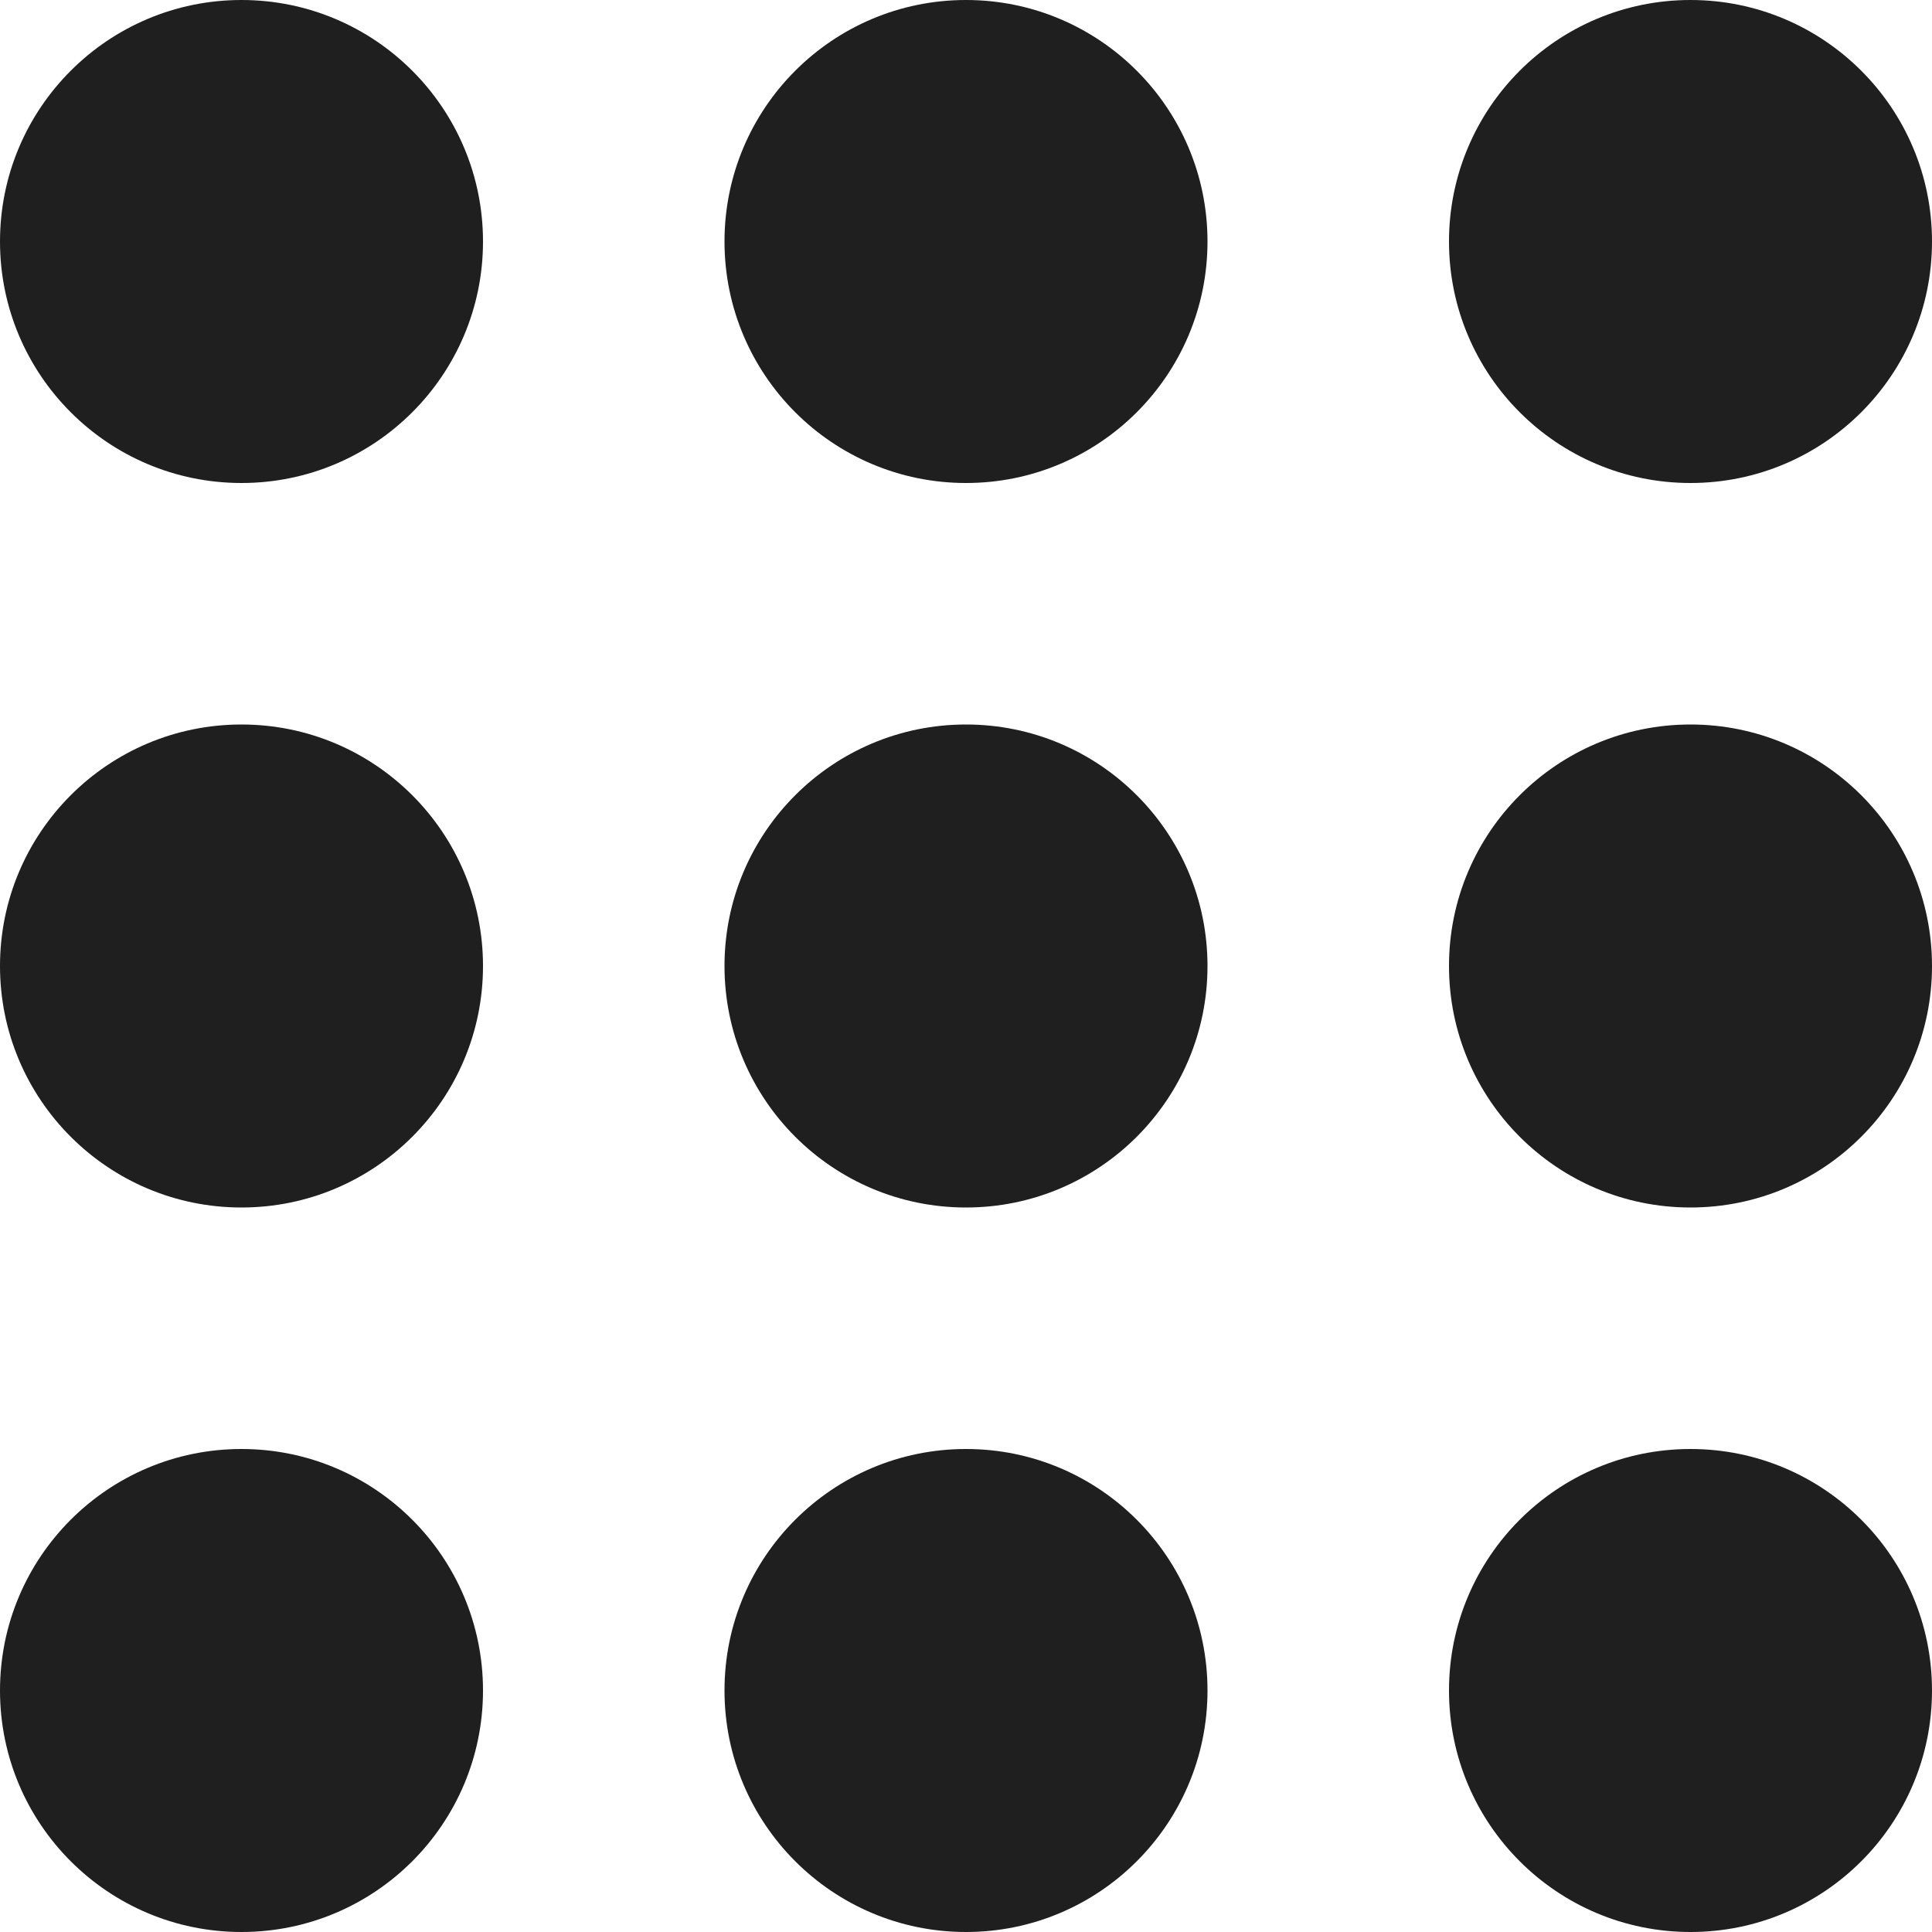 <!--?xml version="1.0" encoding="utf-8"?-->
<!-- Generator: Adobe Illustrator 18.1.1, SVG Export Plug-In . SVG Version: 6.00 Build 0)  -->

<svg version="1.1" id="_x32_" xmlns="http://www.w3.org/2000/svg" xmlns:xlink="http://www.w3.org/1999/xlink" x="0px" y="0px" viewBox="0 0 512 512" style="width: 32px; height: 32px; opacity: 1;" xml:space="preserve">
<style type="text/css">
	.st0{fill:#4B4B4B;}
</style>
<g>
	<circle class="st0" cx="64" cy="64" r="64" style="fill: rgb(31, 31, 31);"></circle>
	<circle class="st0" cx="256" cy="64" r="64" style="fill: rgb(31, 31, 31);"></circle>
	<circle class="st0" cx="448" cy="64" r="64" style="fill: rgb(31, 31, 31);"></circle>
	<circle class="st0" cx="64" cy="256" r="64" style="fill: rgb(31, 31, 31);"></circle>
	<circle class="st0" cx="256" cy="256" r="64" style="fill: rgb(31, 31, 31);"></circle>
	<circle class="st0" cx="448" cy="256" r="64" style="fill: rgb(31, 31, 31);"></circle>
	<circle class="st0" cx="64" cy="448" r="64" style="fill: rgb(31, 31, 31);"></circle>
	<circle class="st0" cx="256" cy="448" r="64" style="fill: rgb(31, 31, 31);"></circle>
	<circle class="st0" cx="448" cy="448" r="64" style="fill: rgb(31, 31, 31);"></circle>
</g>
</svg>
